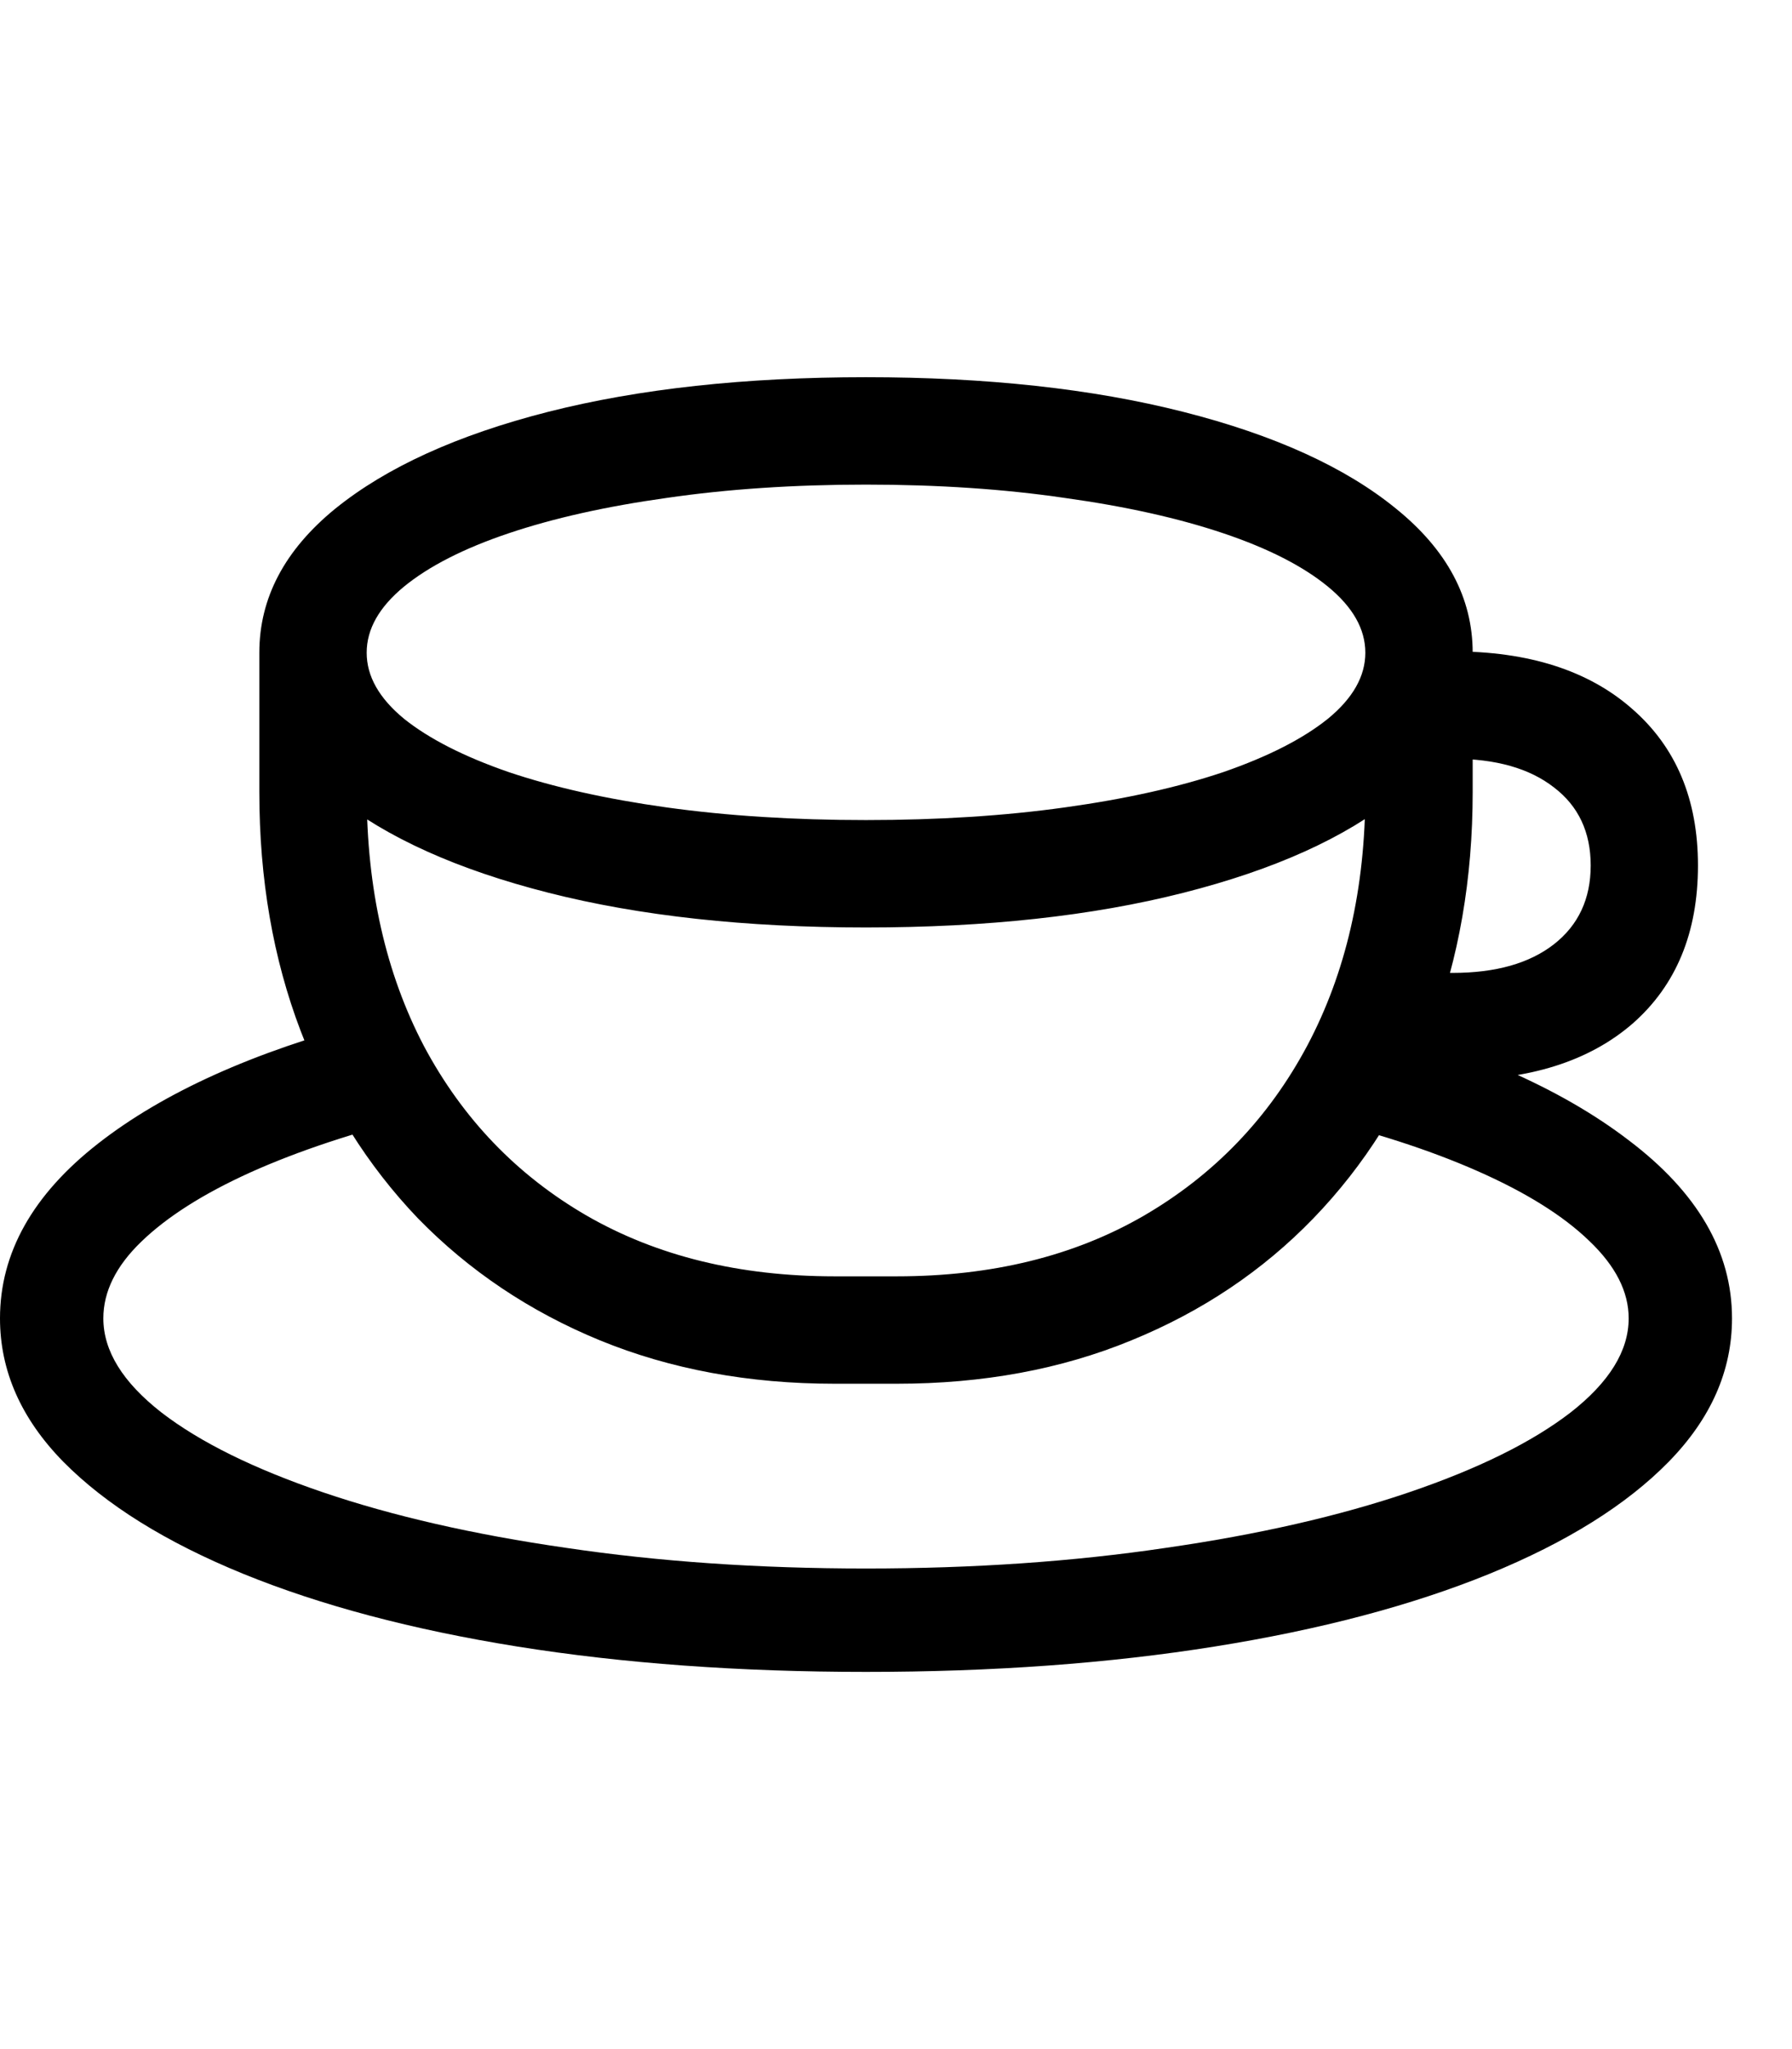 <svg
	color="rgb(0, 0, 0)"
	viewBox="0 0 21 24"
	fill="none"
	xmlns="http://www.w3.org/2000/svg"
>
	<path
		d="M15.297 13.066C16.073 13.249 16.745 13.465 17.312 13.715C17.88 13.965 18.318 14.238 18.625 14.535C18.932 14.827 19.086 15.129 19.086 15.441C19.086 15.822 18.859 16.189 18.406 16.543C17.953 16.892 17.32 17.204 16.508 17.48C15.695 17.756 14.747 17.973 13.664 18.129C12.581 18.29 11.409 18.371 10.148 18.371C8.888 18.371 7.716 18.29 6.633 18.129C5.549 17.973 4.602 17.756 3.789 17.48C2.977 17.204 2.344 16.892 1.891 16.543C1.438 16.189 1.211 15.822 1.211 15.441C1.211 15.129 1.359 14.829 1.656 14.543C1.958 14.251 2.385 13.98 2.938 13.73C3.495 13.48 4.154 13.262 4.914 13.074L4.32 11.965C2.971 12.319 1.914 12.796 1.148 13.395C0.383 13.993 0 14.676 0 15.441C0 16.056 0.247 16.616 0.742 17.121C1.242 17.626 1.945 18.064 2.852 18.434C3.758 18.803 4.828 19.087 6.062 19.285C7.302 19.483 8.664 19.582 10.148 19.582C11.633 19.582 12.995 19.483 14.234 19.285C15.474 19.087 16.547 18.803 17.453 18.434C18.359 18.064 19.06 17.626 19.555 17.121C20.049 16.616 20.297 16.056 20.297 15.441C20.297 14.66 19.893 13.965 19.086 13.355C18.284 12.741 17.18 12.259 15.773 11.91L15.297 13.066ZM16 7.645V9.277C16 10.402 15.773 11.392 15.32 12.246C14.867 13.095 14.229 13.759 13.406 14.238C12.588 14.712 11.622 14.949 10.508 14.949H9.781C8.667 14.949 7.698 14.712 6.875 14.238C6.057 13.764 5.422 13.103 4.969 12.254C4.521 11.4 4.297 10.408 4.297 9.277V7.645H3.039V9.277C3.039 10.298 3.201 11.23 3.523 12.074C3.846 12.918 4.305 13.65 4.898 14.27C5.497 14.884 6.208 15.361 7.031 15.699C7.859 16.038 8.776 16.207 9.781 16.207H10.508C11.518 16.207 12.435 16.038 13.258 15.699C14.086 15.361 14.797 14.884 15.391 14.27C15.99 13.65 16.451 12.918 16.773 12.074C17.096 11.225 17.258 10.293 17.258 9.277V7.645H16ZM10.148 10.863C11.56 10.863 12.8 10.728 13.867 10.457C14.935 10.186 15.766 9.811 16.359 9.332C16.958 8.848 17.258 8.285 17.258 7.645C17.258 7.004 16.958 6.441 16.359 5.957C15.766 5.473 14.935 5.095 13.867 4.824C12.8 4.553 11.56 4.418 10.148 4.418C8.732 4.418 7.49 4.553 6.422 4.824C5.359 5.095 4.529 5.473 3.93 5.957C3.336 6.441 3.039 7.004 3.039 7.645C3.039 8.285 3.336 8.848 3.93 9.332C4.529 9.811 5.362 10.186 6.43 10.457C7.497 10.728 8.737 10.863 10.148 10.863ZM10.148 9.605C9.305 9.605 8.526 9.556 7.812 9.457C7.104 9.358 6.487 9.22 5.961 9.043C5.435 8.861 5.026 8.652 4.734 8.418C4.443 8.178 4.297 7.921 4.297 7.645C4.297 7.368 4.443 7.111 4.734 6.871C5.026 6.632 5.435 6.423 5.961 6.246C6.487 6.069 7.104 5.931 7.812 5.832C8.526 5.728 9.305 5.676 10.148 5.676C10.992 5.676 11.768 5.728 12.477 5.832C13.19 5.931 13.81 6.069 14.336 6.246C14.862 6.423 15.271 6.632 15.562 6.871C15.854 7.111 16 7.368 16 7.645C16 7.921 15.854 8.178 15.562 8.418C15.271 8.652 14.862 8.861 14.336 9.043C13.81 9.22 13.19 9.358 12.477 9.457C11.768 9.556 10.992 9.605 10.148 9.605ZM16.383 12.652H17.023C17.919 12.652 18.622 12.431 19.133 11.988C19.643 11.54 19.898 10.923 19.898 10.137C19.898 9.361 19.641 8.749 19.125 8.301C18.615 7.853 17.914 7.629 17.023 7.629H16.5V8.887H17.023C17.529 8.887 17.924 8.999 18.211 9.223C18.497 9.441 18.641 9.746 18.641 10.137C18.641 10.527 18.497 10.835 18.211 11.059C17.924 11.283 17.529 11.395 17.023 11.395H16.383V12.652Z"
		fill="currentColor"
	/>
</svg>

